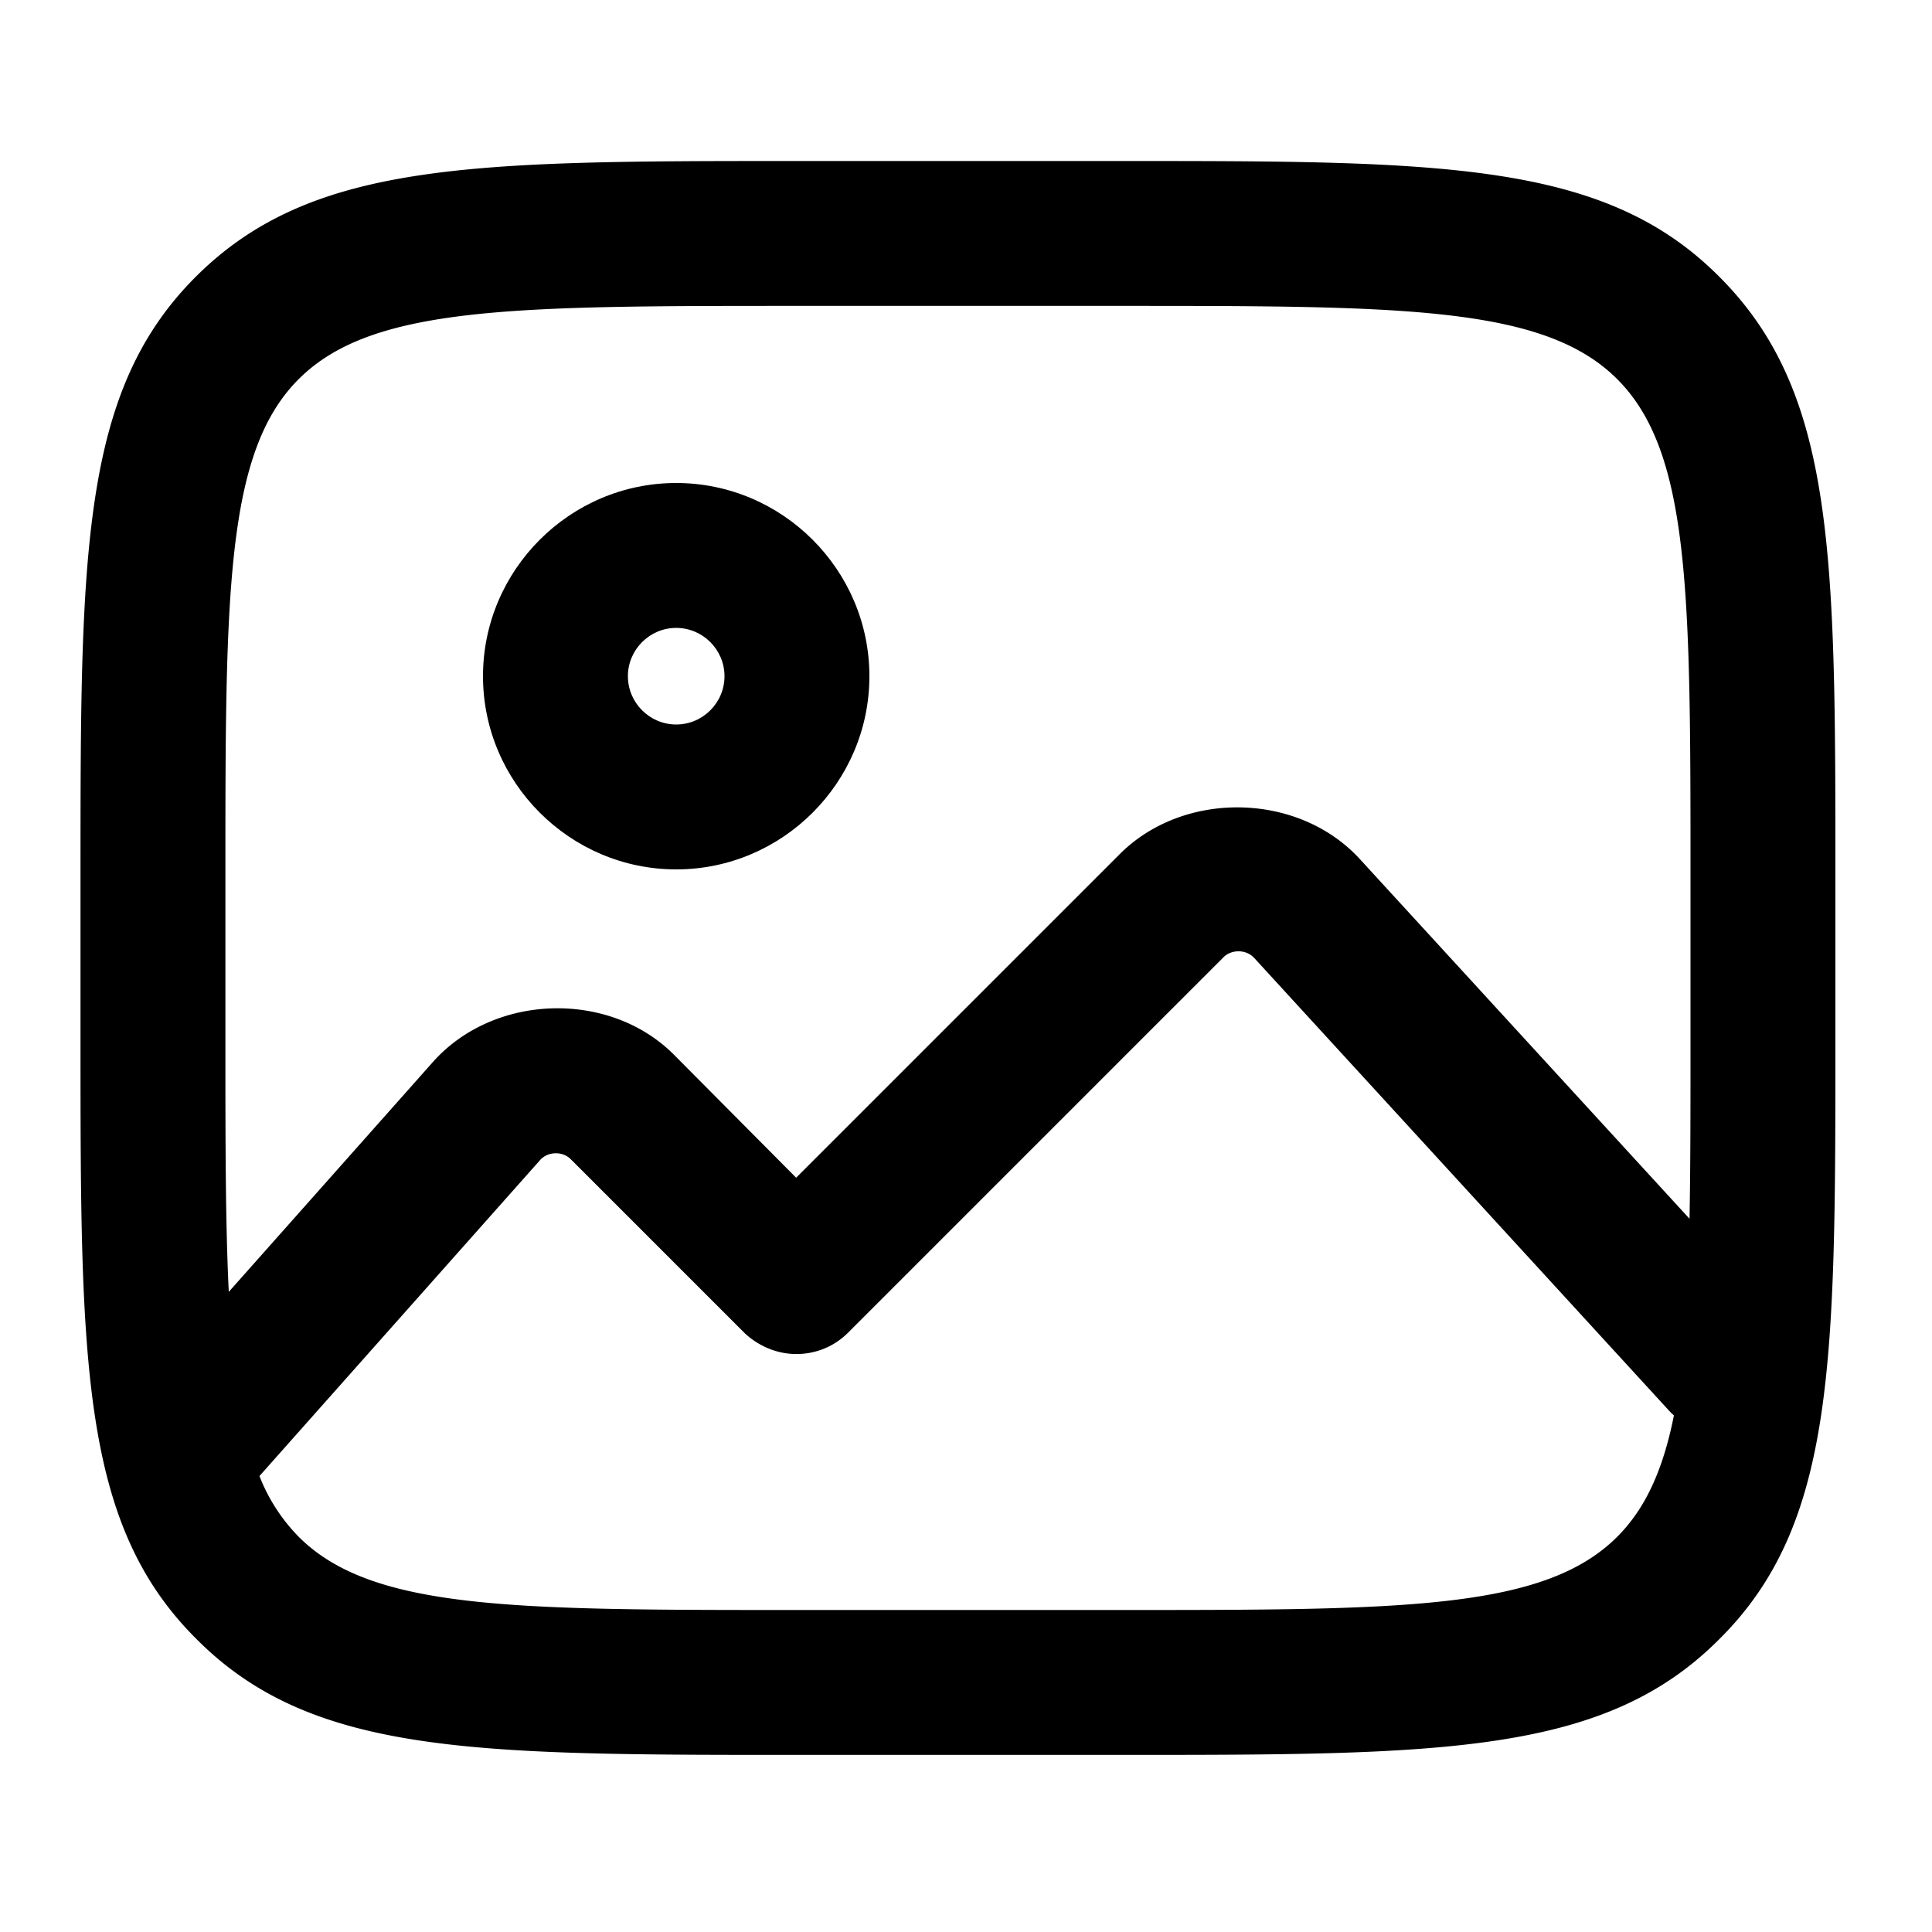 <svg xmlns="http://www.w3.org/2000/svg" width="24" height="24" fill="currentColor" viewBox="0 0 24 24">
  <path fill-rule="evenodd" d="M8.4 10.8C7.08 10.8 6 9.72 6 8.4 6 7.08 7.08 6 8.4 6c1.32 0 2.4 1.08 2.4 2.4 0 1.32-1.08 2.4-2.4 2.4Zm0-3c-.33 0-.6.27-.6.6 0 .33.27.6.6.6.33 0 .6-.27.6-.6 0-.33-.27-.6-.6-.6Z" clip-rule="evenodd"/>
  <path fill-rule="evenodd" d="M13.9 21.8h-4c-4.01 0-6.03 0-7.46-1.44C1 18.93 1 16.91 1 12.9v-2c0-4.01 0-6.03 1.43-7.46C3.87 2 5.88 2 9.9 2h4c4.01 0 6.03 0 7.46 1.44 1.44 1.44 1.44 3.45 1.44 7.46v2c0 4.01 0 6.03-1.44 7.46-1.43 1.44-3.45 1.44-7.46 1.44Zm-4-18c-3.52 0-5.28 0-6.19.91-.91.91-.91 2.67-.91 6.19v2c0 1.261 0 2.297.042 3.148L5.38 13.19c.76-.85 2.19-.89 2.99-.09l1.52 1.53 4.02-4.02c.8-.8 2.23-.77 2.99.07l4.088 4.46C21 14.488 21 13.745 21 12.9v-2c0-3.52 0-5.28-.91-6.19-.91-.91-2.67-.91-6.19-.91h-4Zm10.894 13.783c-.133.668-.349 1.152-.704 1.507-.91.91-2.67.91-6.19.91h-4c-3.52 0-5.28 0-6.19-.91a2.238 2.238 0 0 1-.487-.754L6.71 14.41c.1-.11.28-.11.38-.01l2.16 2.16c.17.16.4.26.64.26a.9.9 0 0 0 .64-.26l4.66-4.66c.1-.11.29-.11.39 0l5.15 5.62a.9.9 0 0 0 .064.063Z" clip-rule="evenodd"/>
</svg>

